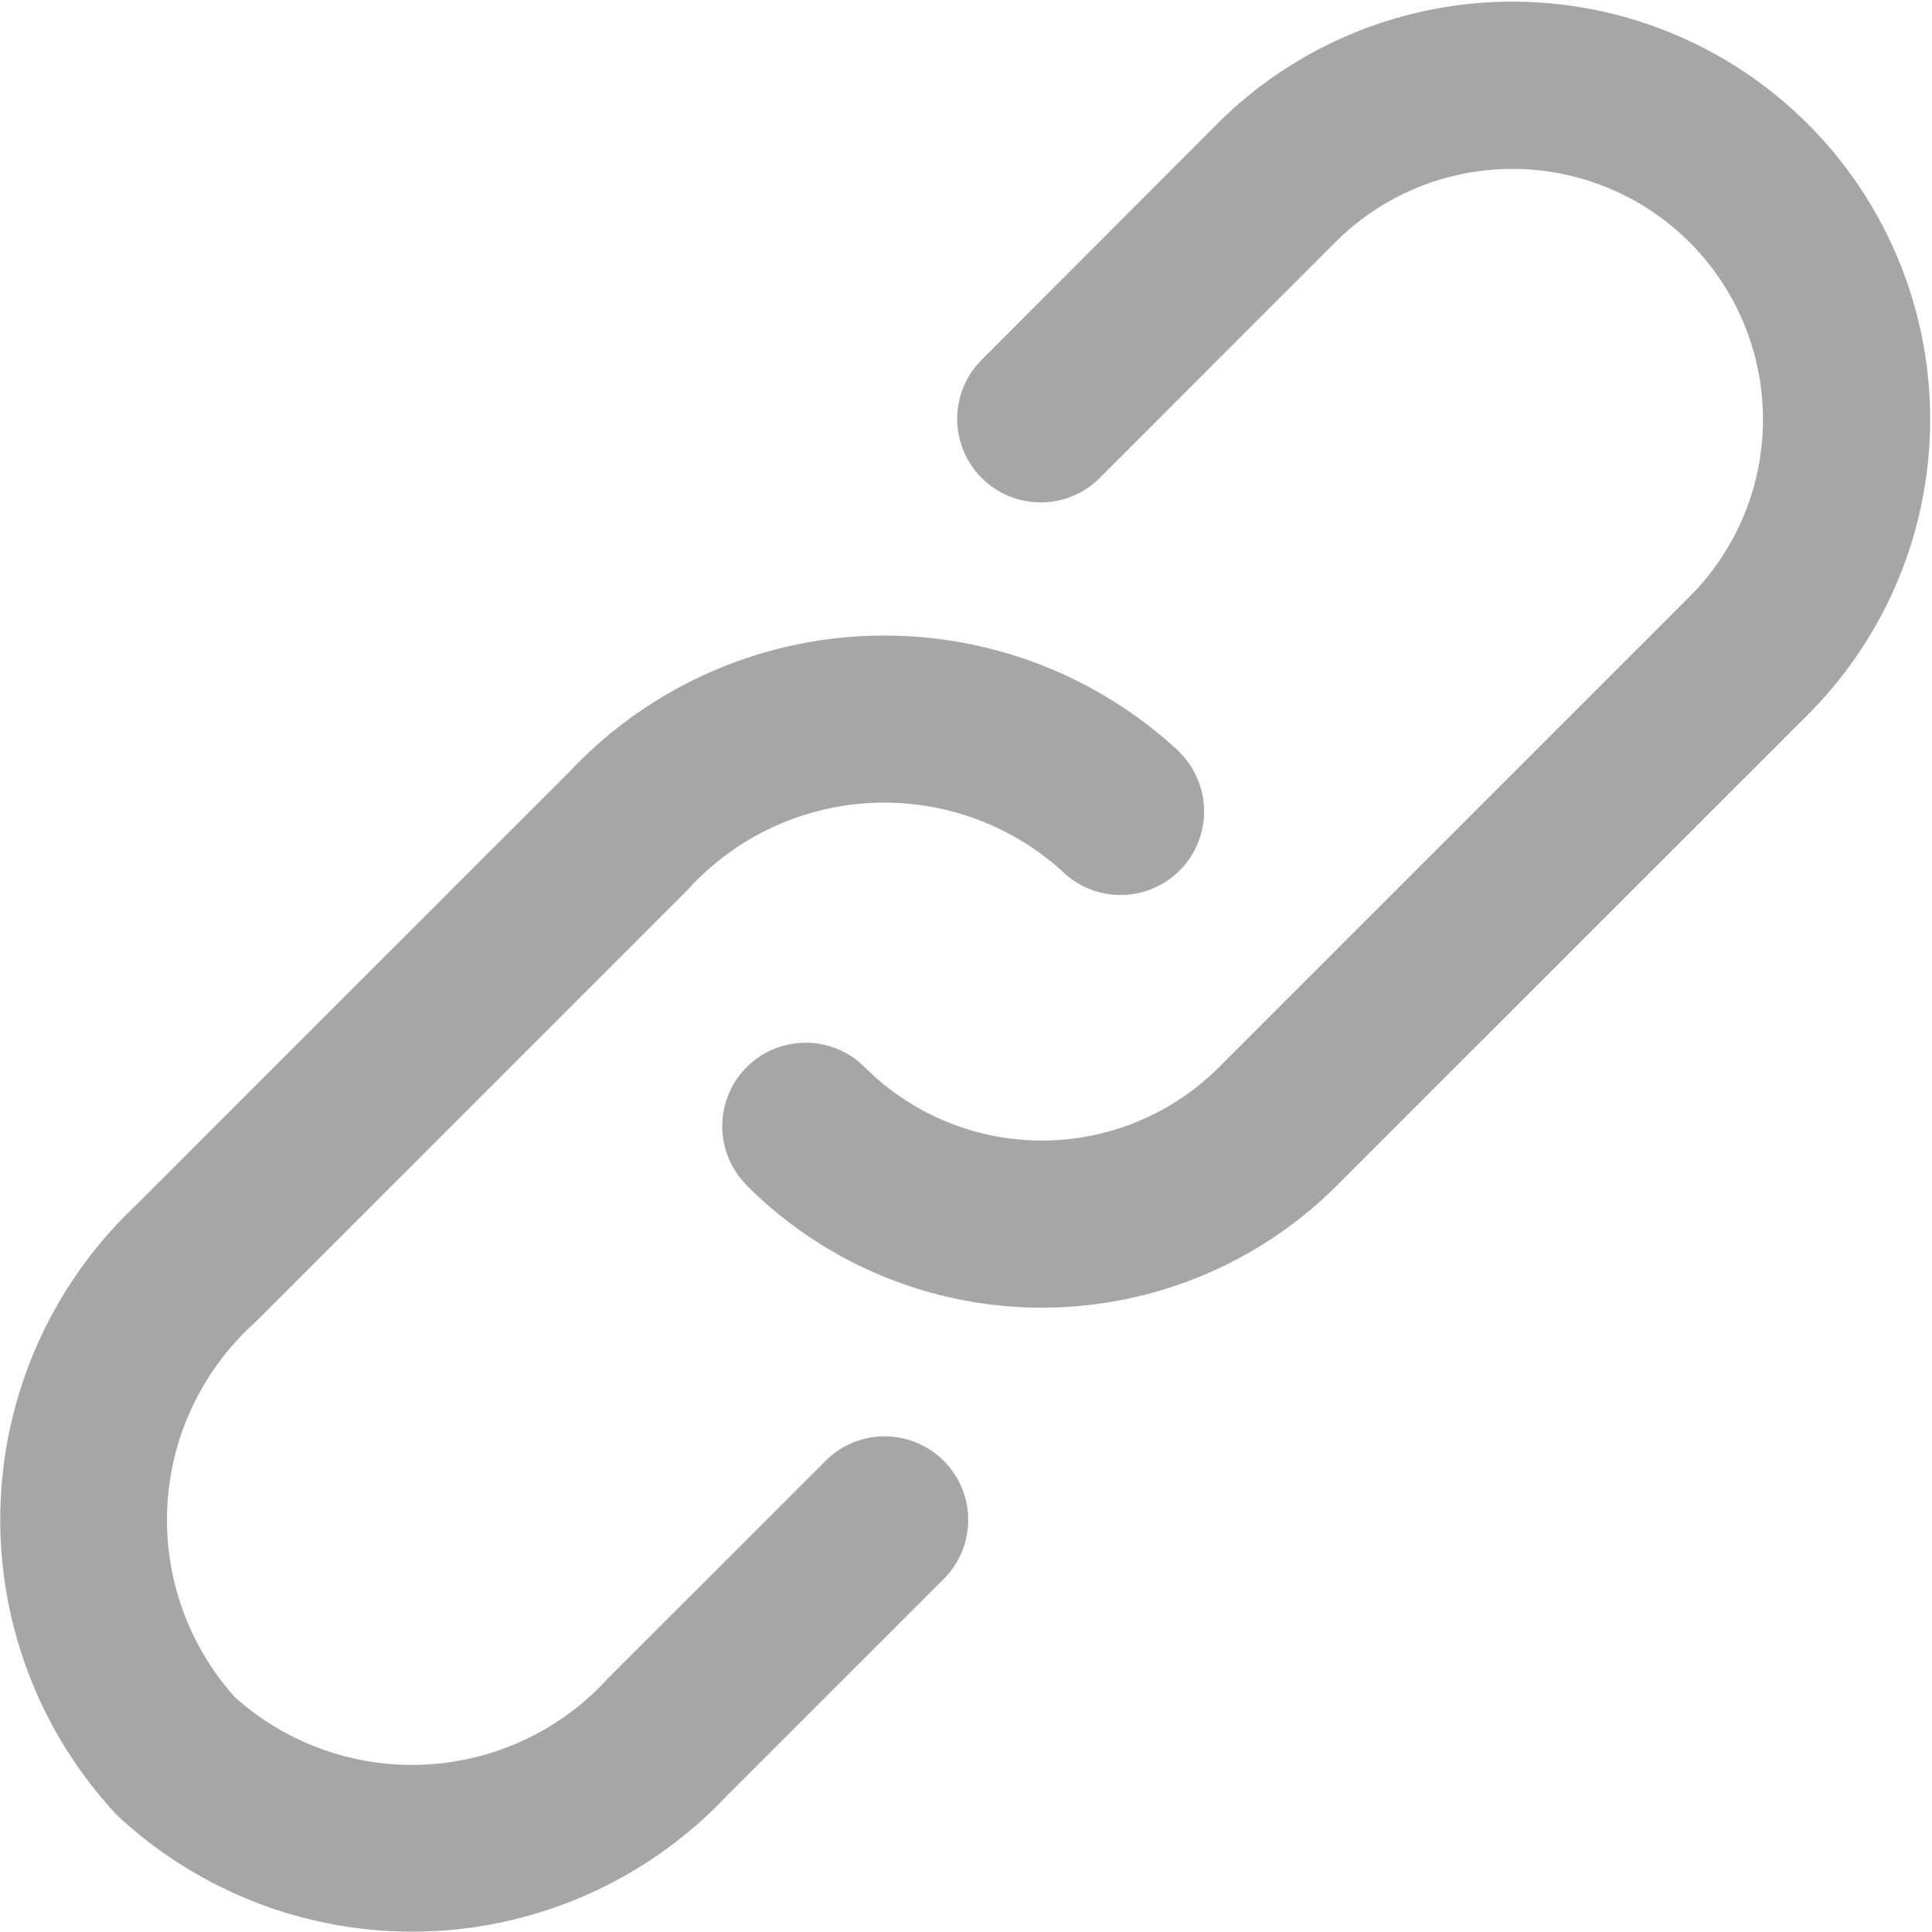 <svg xmlns="http://www.w3.org/2000/svg" width="19.755" height="19.755" viewBox="0 0 19.755 19.755">
  <g id="Icon" transform="translate(-3.326 -3.325)">
    <g id="Group_16390" data-name="Group 16390" transform="translate(3.326 3.325)">
      <path id="Path_5423" data-name="Path 5423" d="M15.389,10.225a4.42,4.42,0,0,0-6.24.2c-1.6,1.6-2.831,2.83-4.428,4.428a4.42,4.42,0,0,0-.2,6.24,4.42,4.42,0,0,0,6.24-.2l2.215-2.214a.854.854,0,0,0-1.208-1.208L9.551,19.687a2.713,2.713,0,0,1-3.824.2,2.713,2.713,0,0,1,.2-3.824l4.428-4.428a2.713,2.713,0,0,1,3.825-.2.854.854,0,0,0,1.208-1.208Z" transform="translate(-3.326 -2.534)" fill="#a6a6a6" fill-rule="evenodd"/>
      <path id="Path_5424" data-name="Path 5424" d="M10.061,15.445a4.268,4.268,0,0,0,6.038,0l4.831-4.83a4.271,4.271,0,0,0-6.04-6.04L12.477,6.992A.854.854,0,1,0,13.684,8.2L16.1,5.783a2.562,2.562,0,0,1,3.623,3.623l-4.831,4.831a2.562,2.562,0,0,1-3.623,0,.853.853,0,1,0-1.207,1.207Z" transform="translate(-2.427 -3.325)" fill="#a6a6a6" fill-rule="evenodd"/>
    </g>
  </g>
</svg>
